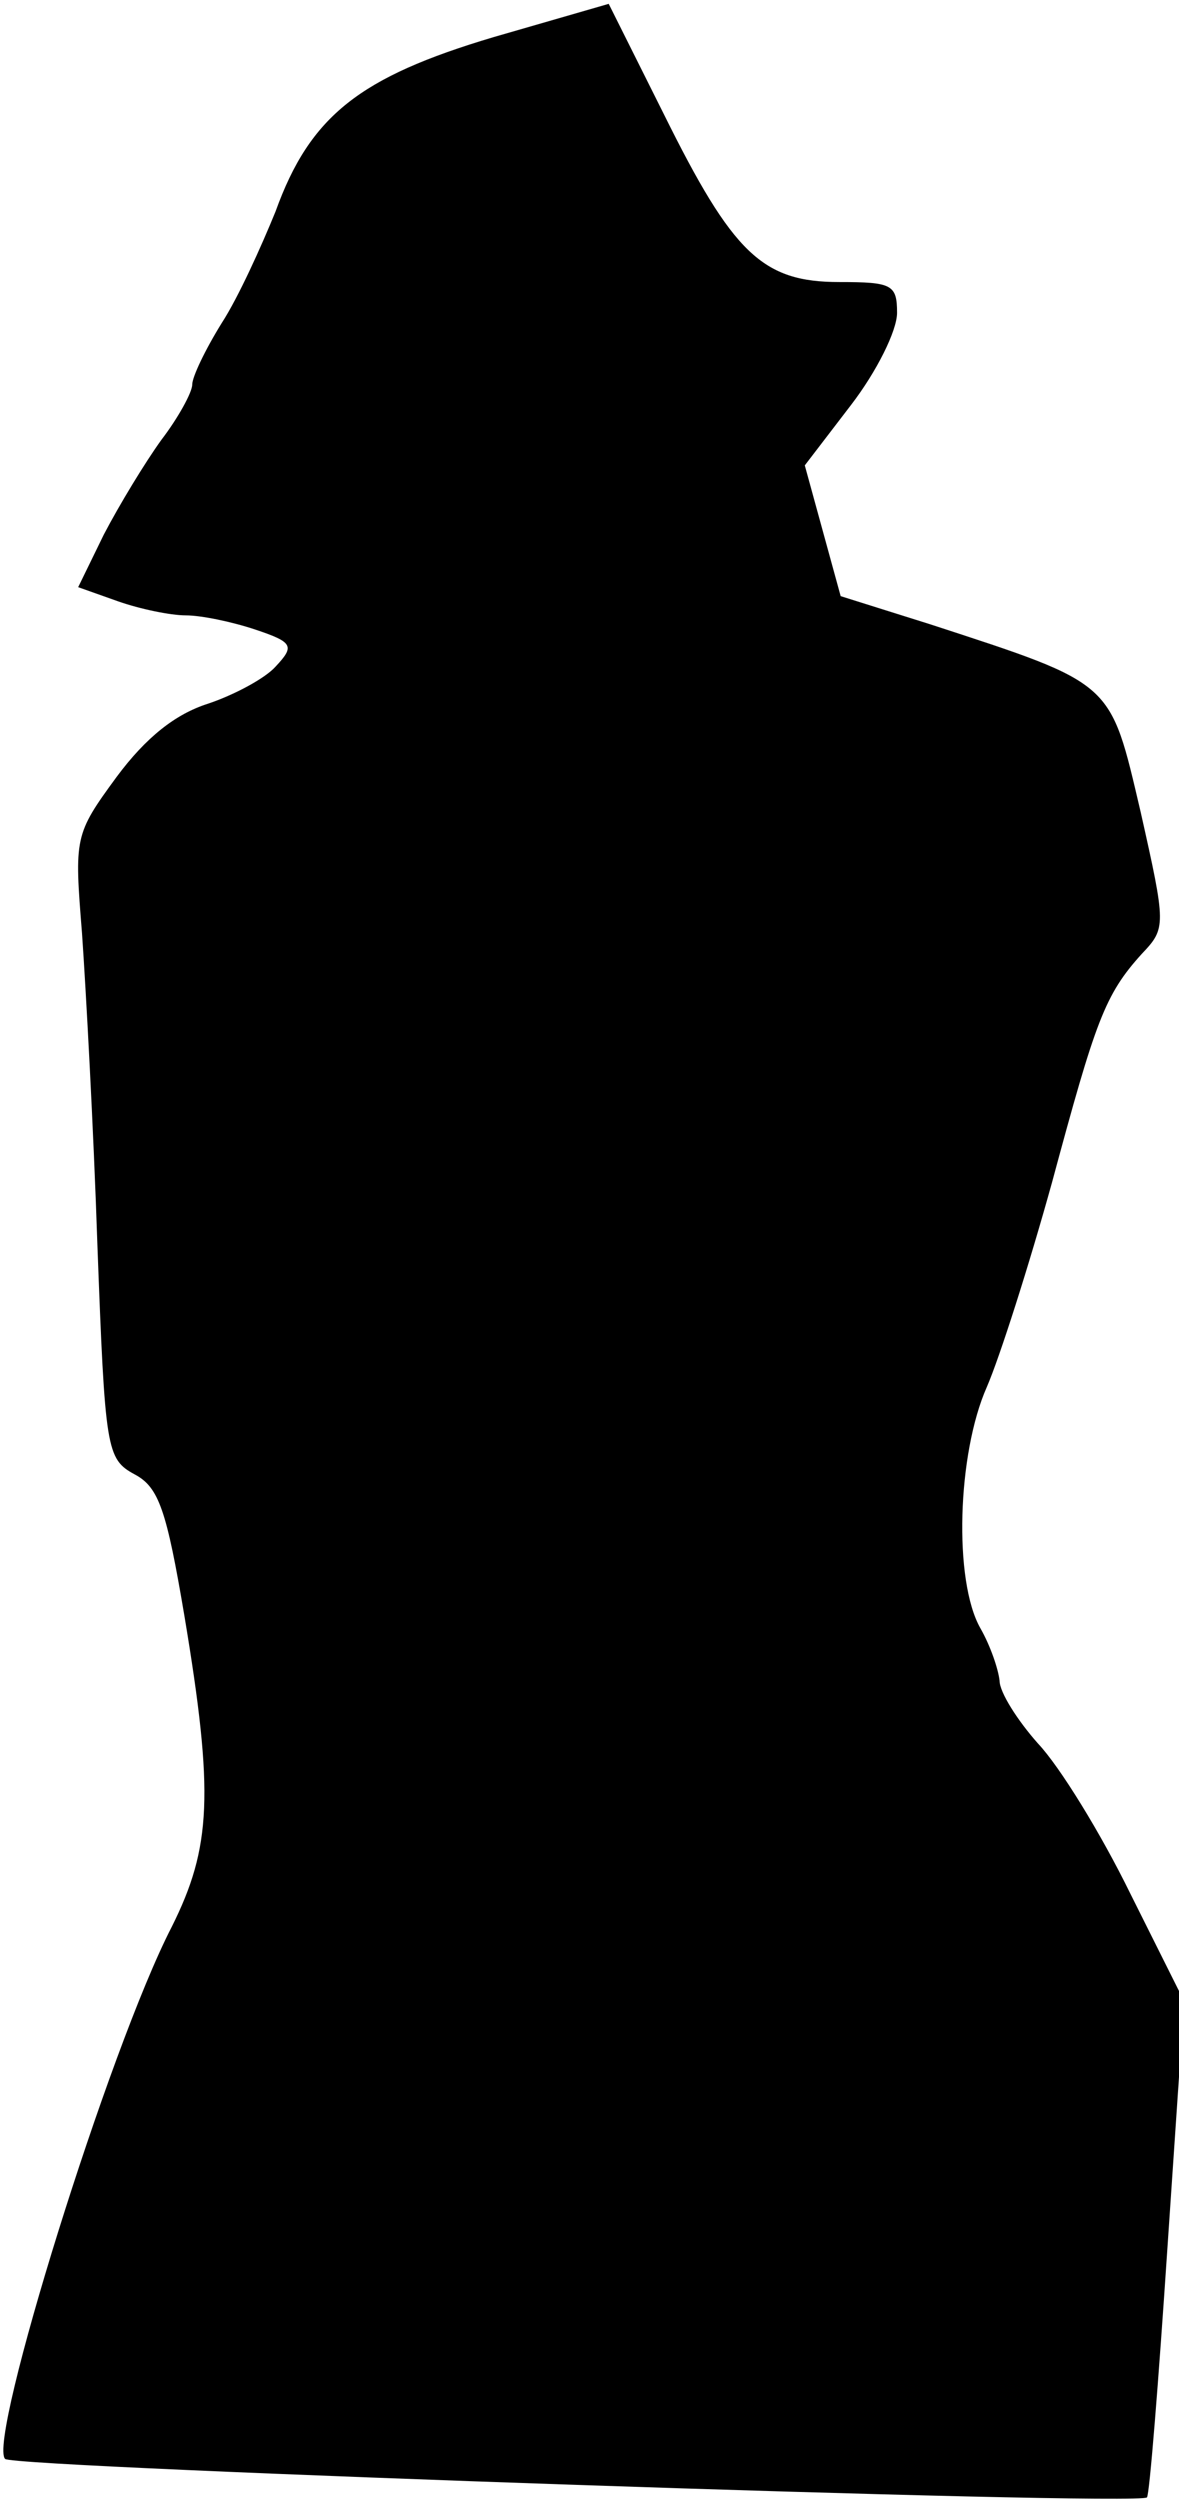 <?xml version="1.0" standalone="no"?>
<!DOCTYPE svg PUBLIC "-//W3C//DTD SVG 20010904//EN"
 "http://www.w3.org/TR/2001/REC-SVG-20010904/DTD/svg10.dtd">
<svg version="1.0" xmlns="http://www.w3.org/2000/svg"
 width="92pt" height="195pt" viewBox="0 0 92 195"
 preserveAspectRatio="xMidYMid meet">
<g transform="translate(0,195) scale(0.1,-0.1)"
fill="#000000" stroke="none">
<path fill="#000000" stroke="none" d="M385 1921 c-104 -31 -143 -61 -170
-136 -11 -27 -29 -67 -42 -87 -13 -21 -23 -42 -23 -48 0 -6 -11 -26 -24 -43
-13 -18 -33 -51 -45 -74 l-20 -41 31 -11 c17 -6 41 -11 53 -11 12 0 36 -5 54
-11 30 -10 31 -13 16 -29 -8 -9 -32 -22 -53 -29 -25 -8 -48 -26 -71 -57 -33
-45 -33 -47 -27 -122 3 -43 9 -152 12 -243 6 -160 7 -167 29 -179 19 -10 25
-28 39 -111 23 -138 21 -180 -10 -242 -49 -95 -144 -401 -130 -415 7 -7 885
-37 891 -30 2 2 9 90 16 195 l13 192 -42 84 c-23 47 -55 99 -72 117 -16 18
-30 40 -30 49 -1 9 -7 27 -15 41 -21 37 -18 136 5 188 10 23 33 95 51 160 34
126 41 146 70 178 19 20 19 22 -1 111 -24 102 -20 99 -164 146 l-70 22 -14 51
-14 51 36 47 c20 26 36 58 36 72 0 22 -4 24 -45 24 -60 0 -83 22 -137 131
l-43 86 -90 -26z"/>
</g>
</svg>
